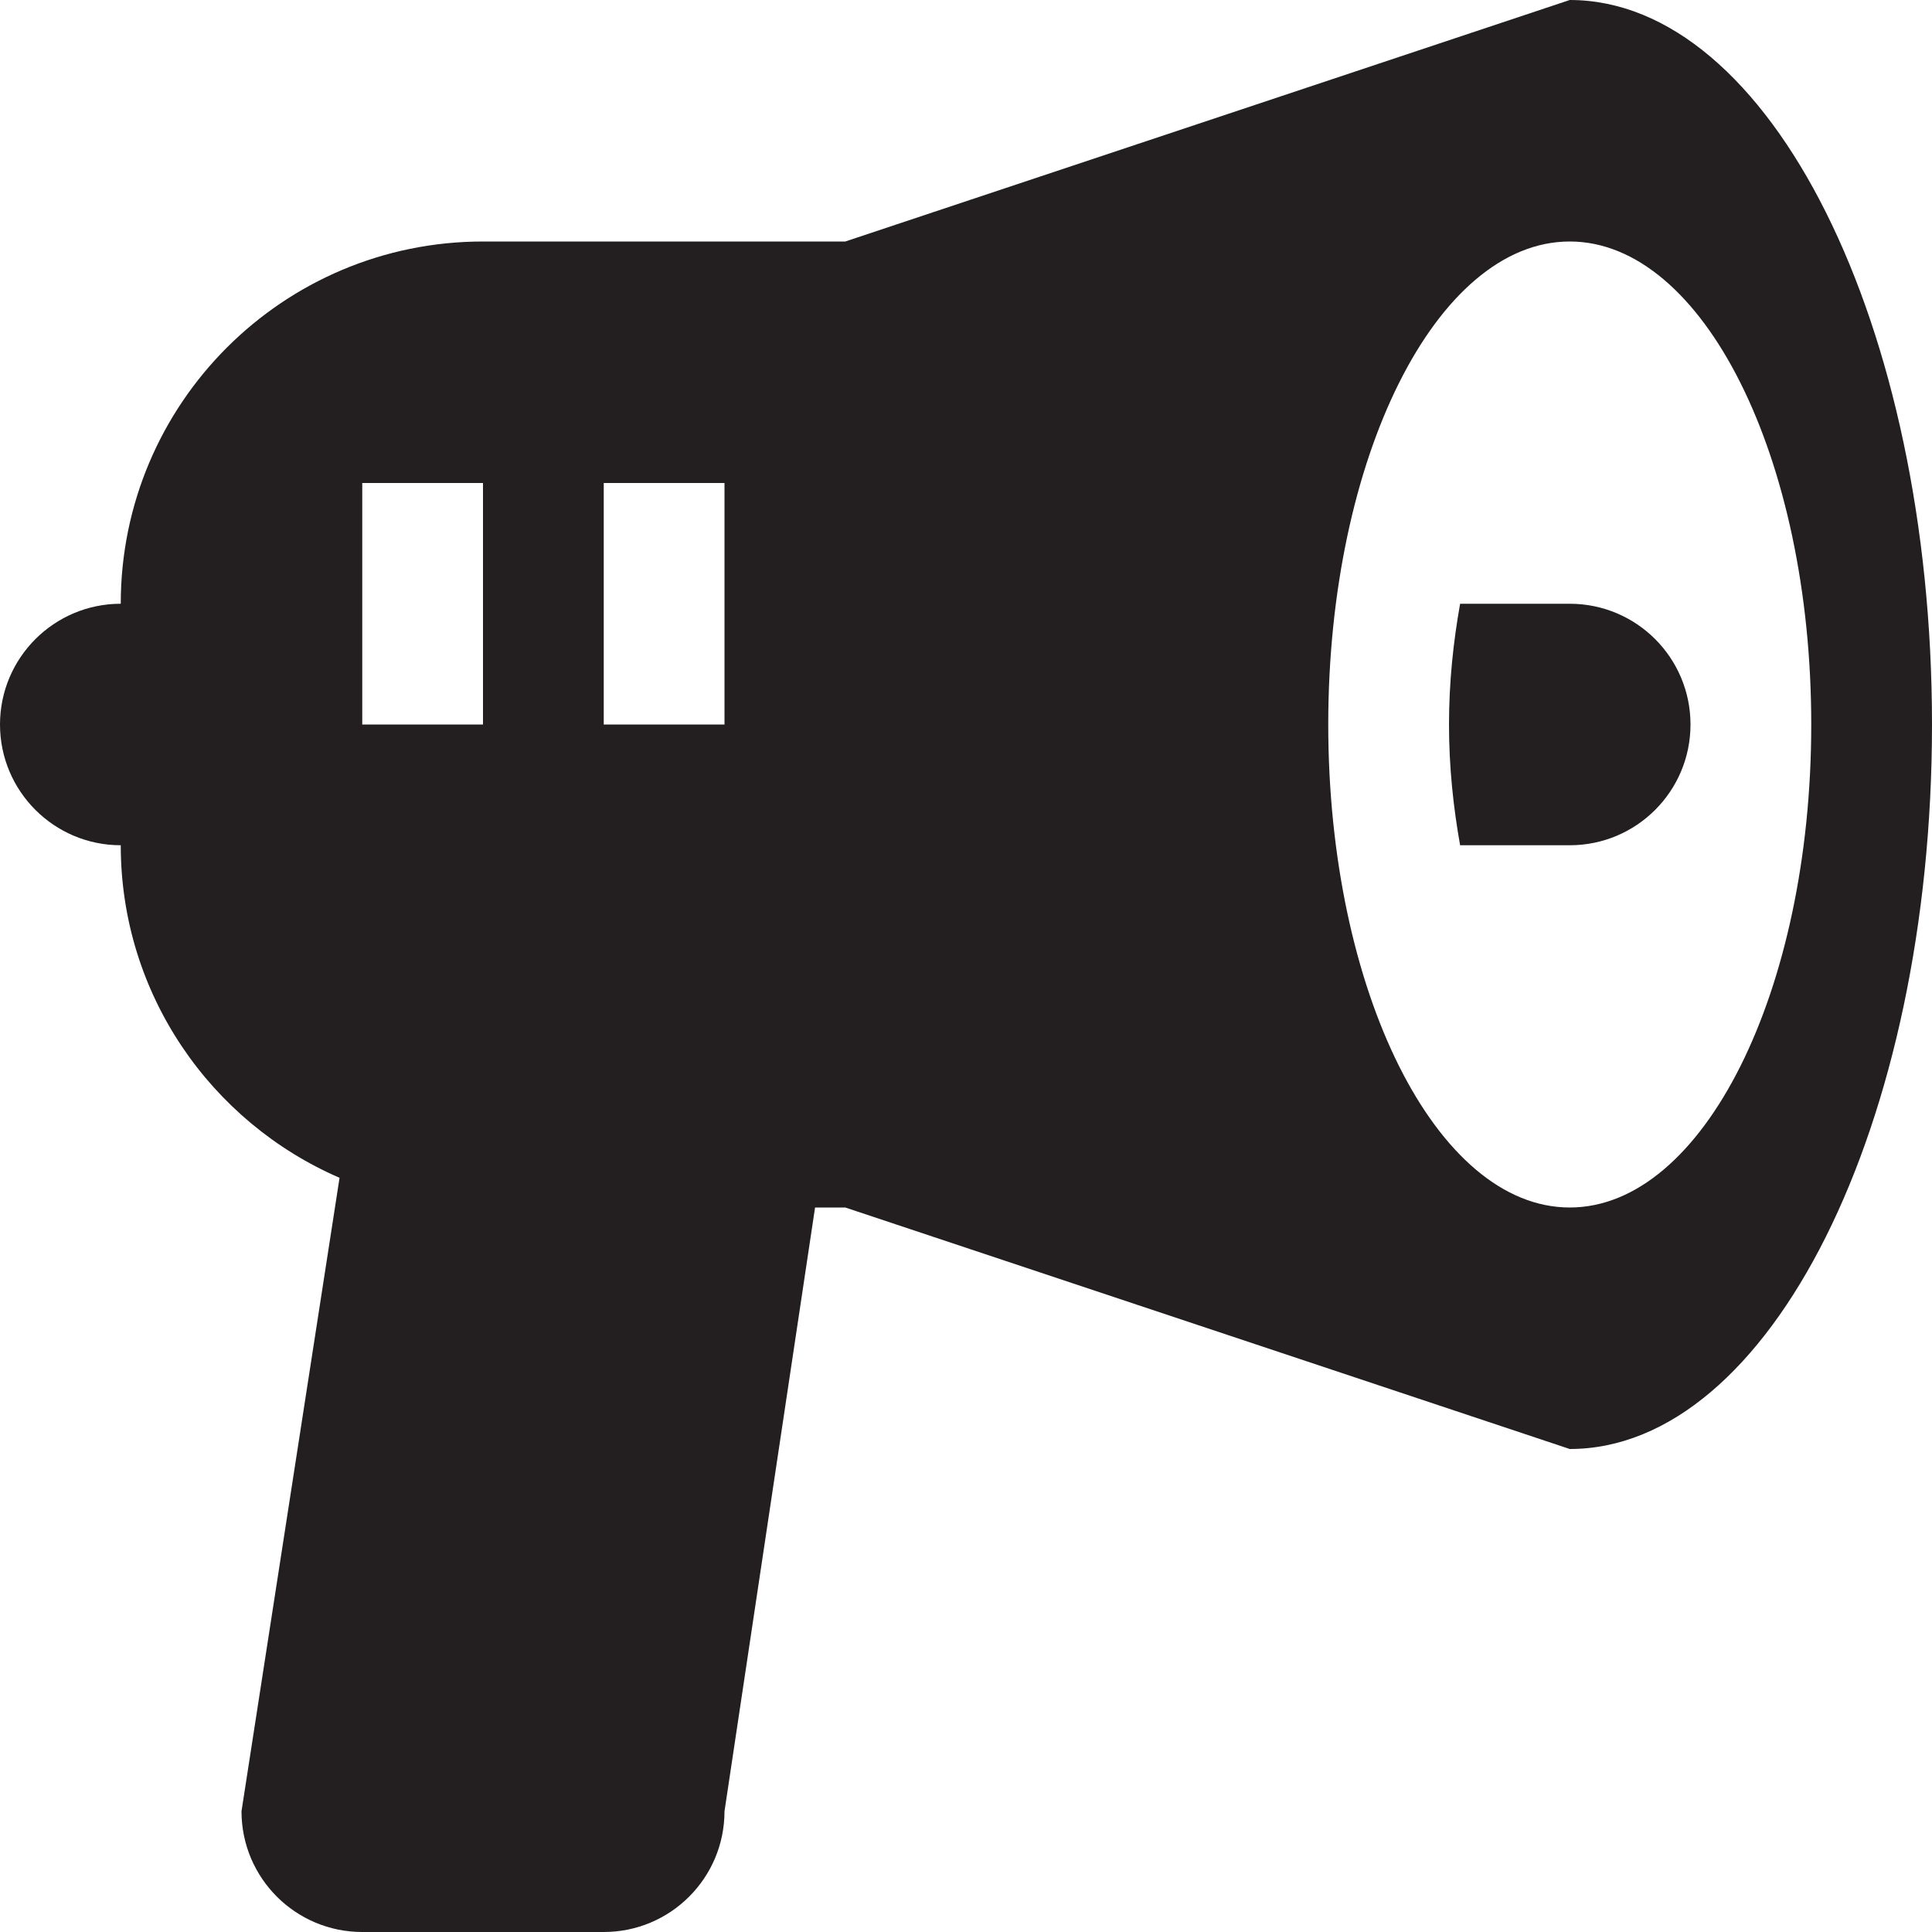 <?xml version="1.0" encoding="utf-8"?>
<!-- Generator: Adobe Illustrator 15.1.0, SVG Export Plug-In . SVG Version: 6.00 Build 0)  -->
<!DOCTYPE svg PUBLIC "-//W3C//DTD SVG 1.1//EN" "http://www.w3.org/Graphics/SVG/1.1/DTD/svg11.dtd">
<svg version="1.1" id="Layer_1" xmlns="http://www.w3.org/2000/svg" xmlns:xlink="http://www.w3.org/1999/xlink" x="0px" y="0px"
	 width="16px" height="16px" viewBox="0 0 16 16" enable-background="new 0 0 16 16" xml:space="preserve">
<g>
	<g>
		<path fill-rule="evenodd" clip-rule="evenodd" fill="#231F20" d="M13,0L7,2H4C2.343,2,1,3.343,1,5C0.448,5,0,5.448,0,6
			s0.448,1,1,1c0,1.234,0.747,2.293,1.812,2.754L2,15c0,0.553,0.448,1,1,1h2c0.552,0,1-0.447,1-1l0.75-5H7l6,2c1.656,0,3-2.687,3-6
			S14.656,0,13,0z M4,6H3V4h1V6z M6,6H5V4h1V6z M13,10c-1.104,0-2-1.791-2-4s0.896-4,2-4s2,1.791,2,4S14.104,10,13,10z M13,5h-0.908
			C12.036,5.314,12,5.647,12,6s0.036,0.686,0.092,1H13c0.553,0,1-0.448,1-1S13.553,5,13,5z"/>
	</g>
</g>
</svg>
